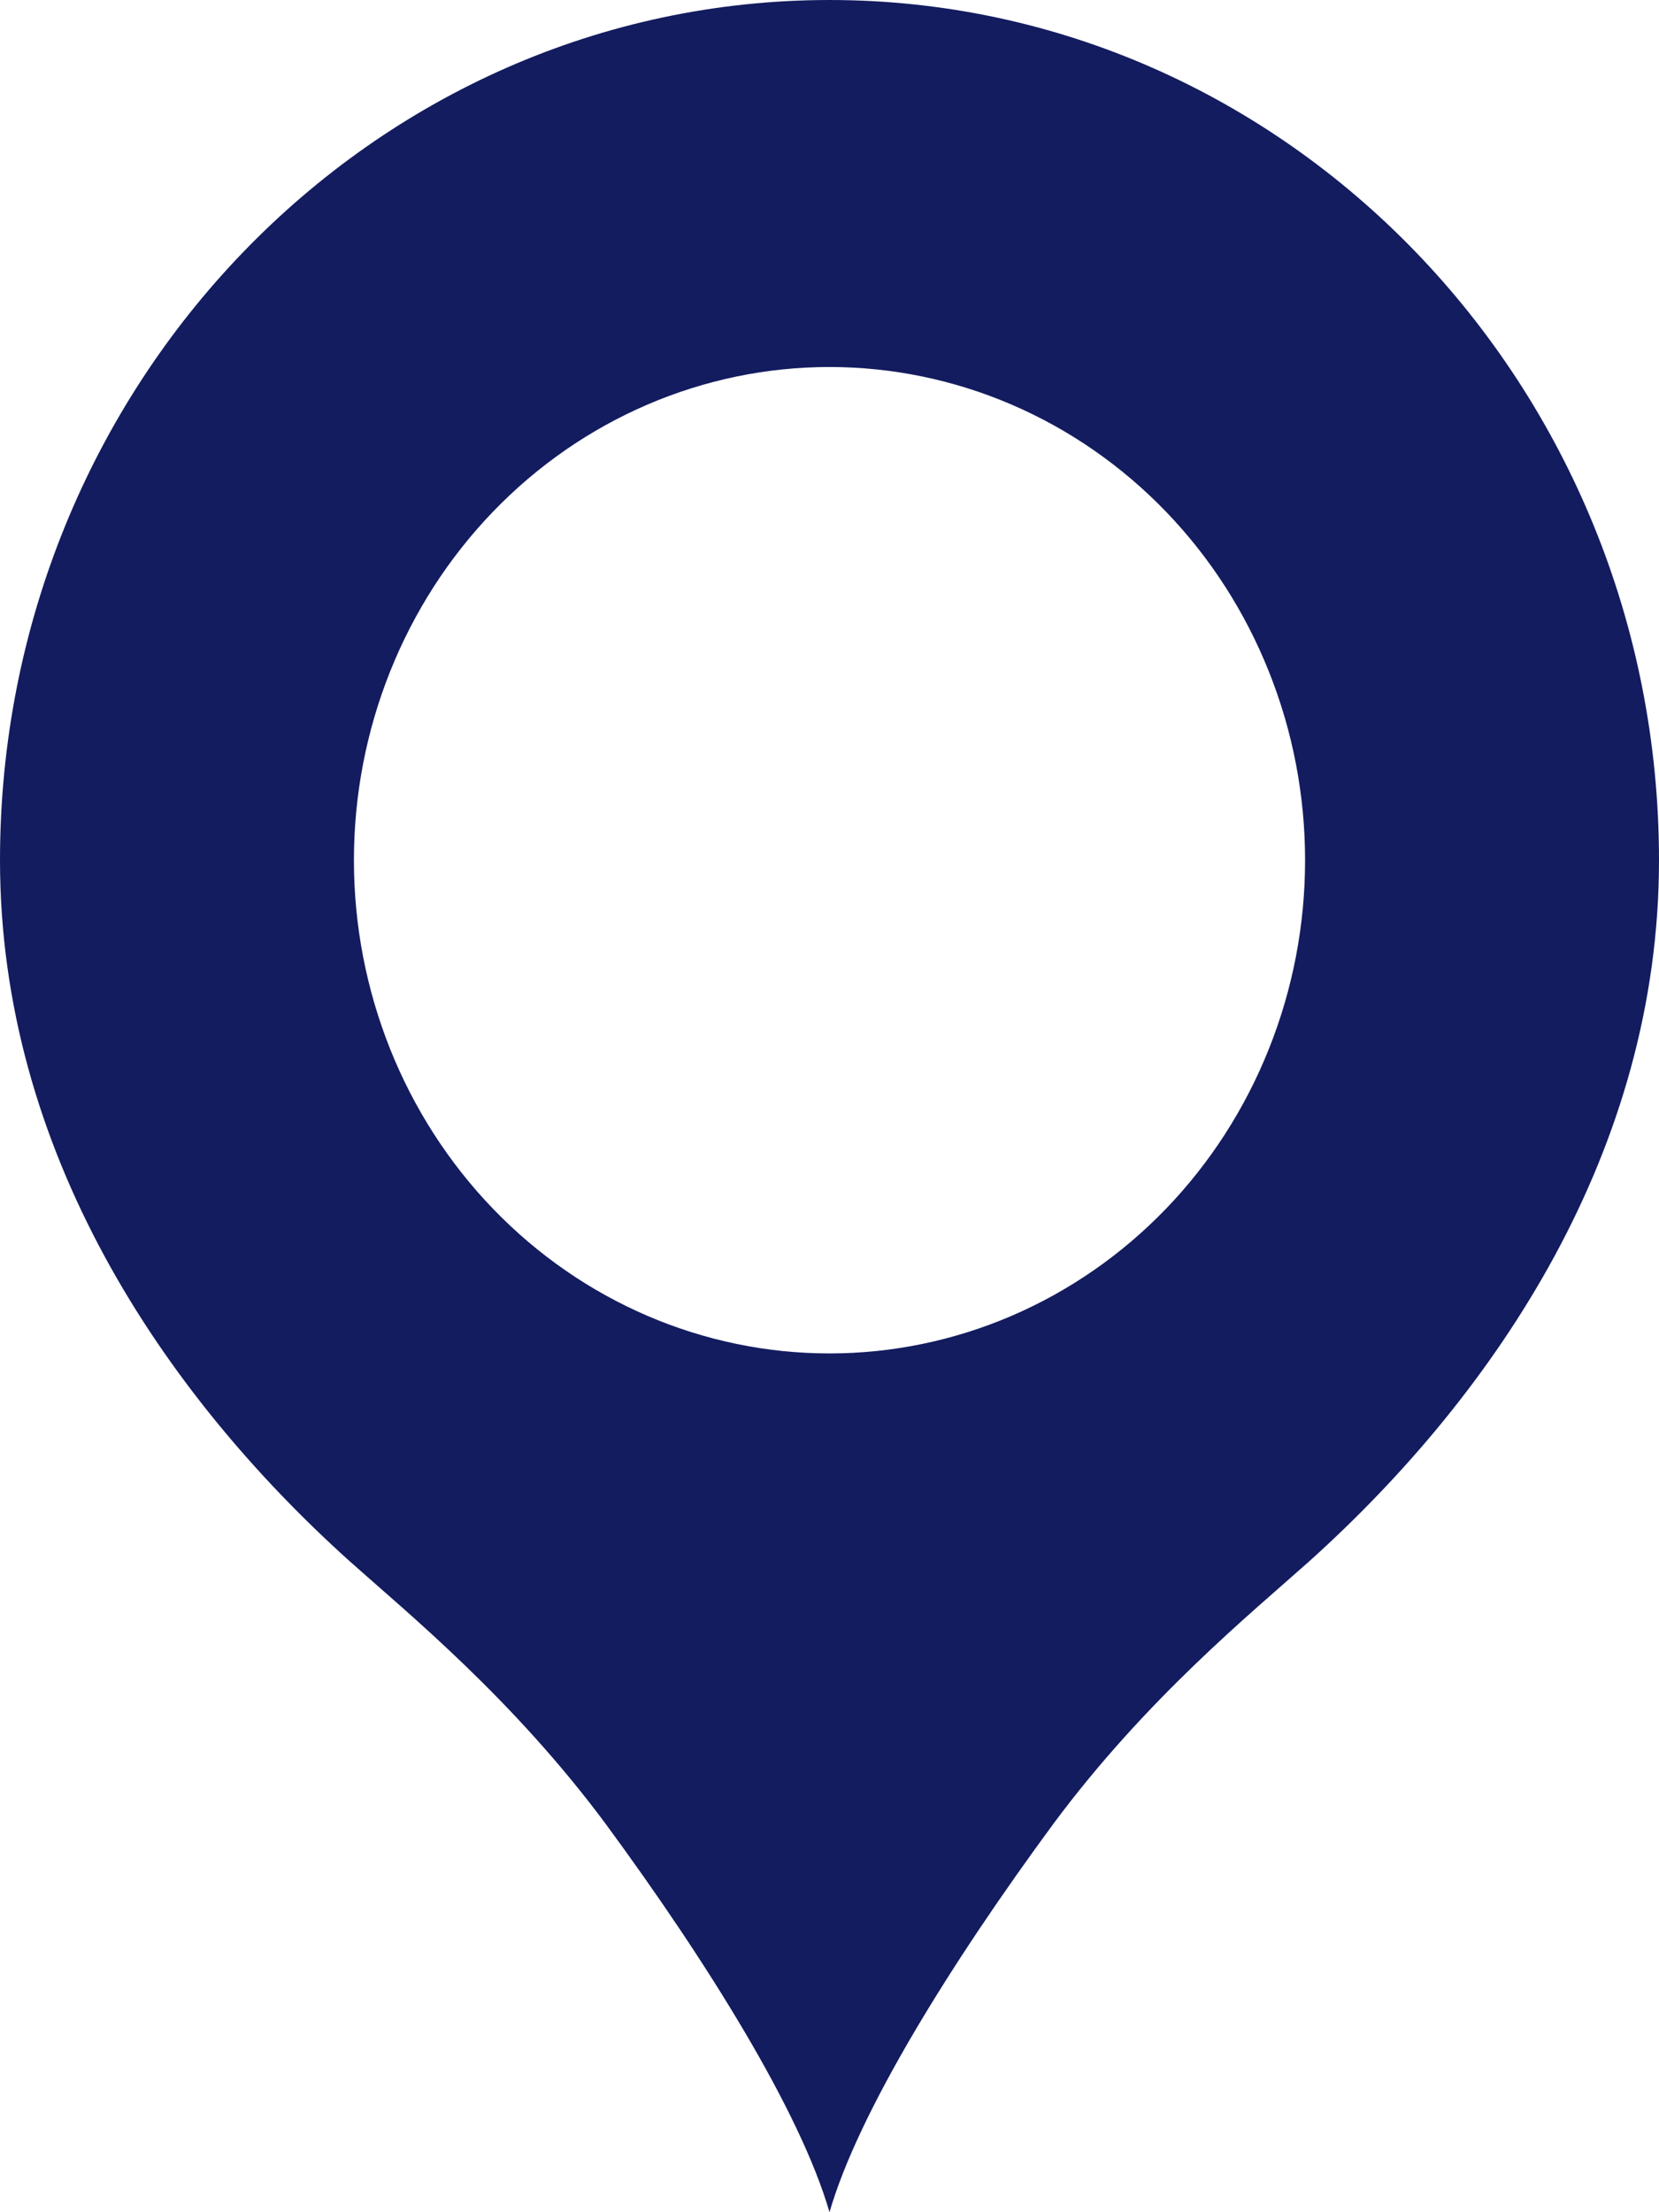 <svg width="30" height="40" viewBox="0 0 30 40" fill="none" xmlns="http://www.w3.org/2000/svg">
<path id="Vector" d="M15 0C6.725 0 0 6.973 0 15.554C0 20.791 2.925 25.172 6.325 28.231C7.4 29.19 9.275 30.719 10.95 32.975C12.8 35.489 14.475 38.185 15 40C15.525 38.185 17.2 35.489 19.05 32.975C20.725 30.719 22.6 29.19 23.675 28.231C27.075 25.172 30 20.791 30 15.554C30 6.973 23.275 0 15 0ZM15 6.636C16.129 6.636 17.248 6.867 18.291 7.315C19.334 7.763 20.282 8.42 21.081 9.248C21.88 10.076 22.513 11.059 22.945 12.142C23.378 13.223 23.6 14.383 23.6 15.554C23.6 16.725 23.378 17.885 22.945 18.967C22.513 20.049 21.88 21.032 21.081 21.86C20.282 22.688 19.334 23.345 18.291 23.793C17.248 24.241 16.129 24.472 15 24.472C12.719 24.472 10.532 23.532 8.919 21.86C7.306 20.188 6.4 17.919 6.4 15.554C6.4 13.189 7.306 10.921 8.919 9.248C10.532 7.576 12.719 6.636 15 6.636Z" fill="#131C5F"/>
</svg>
